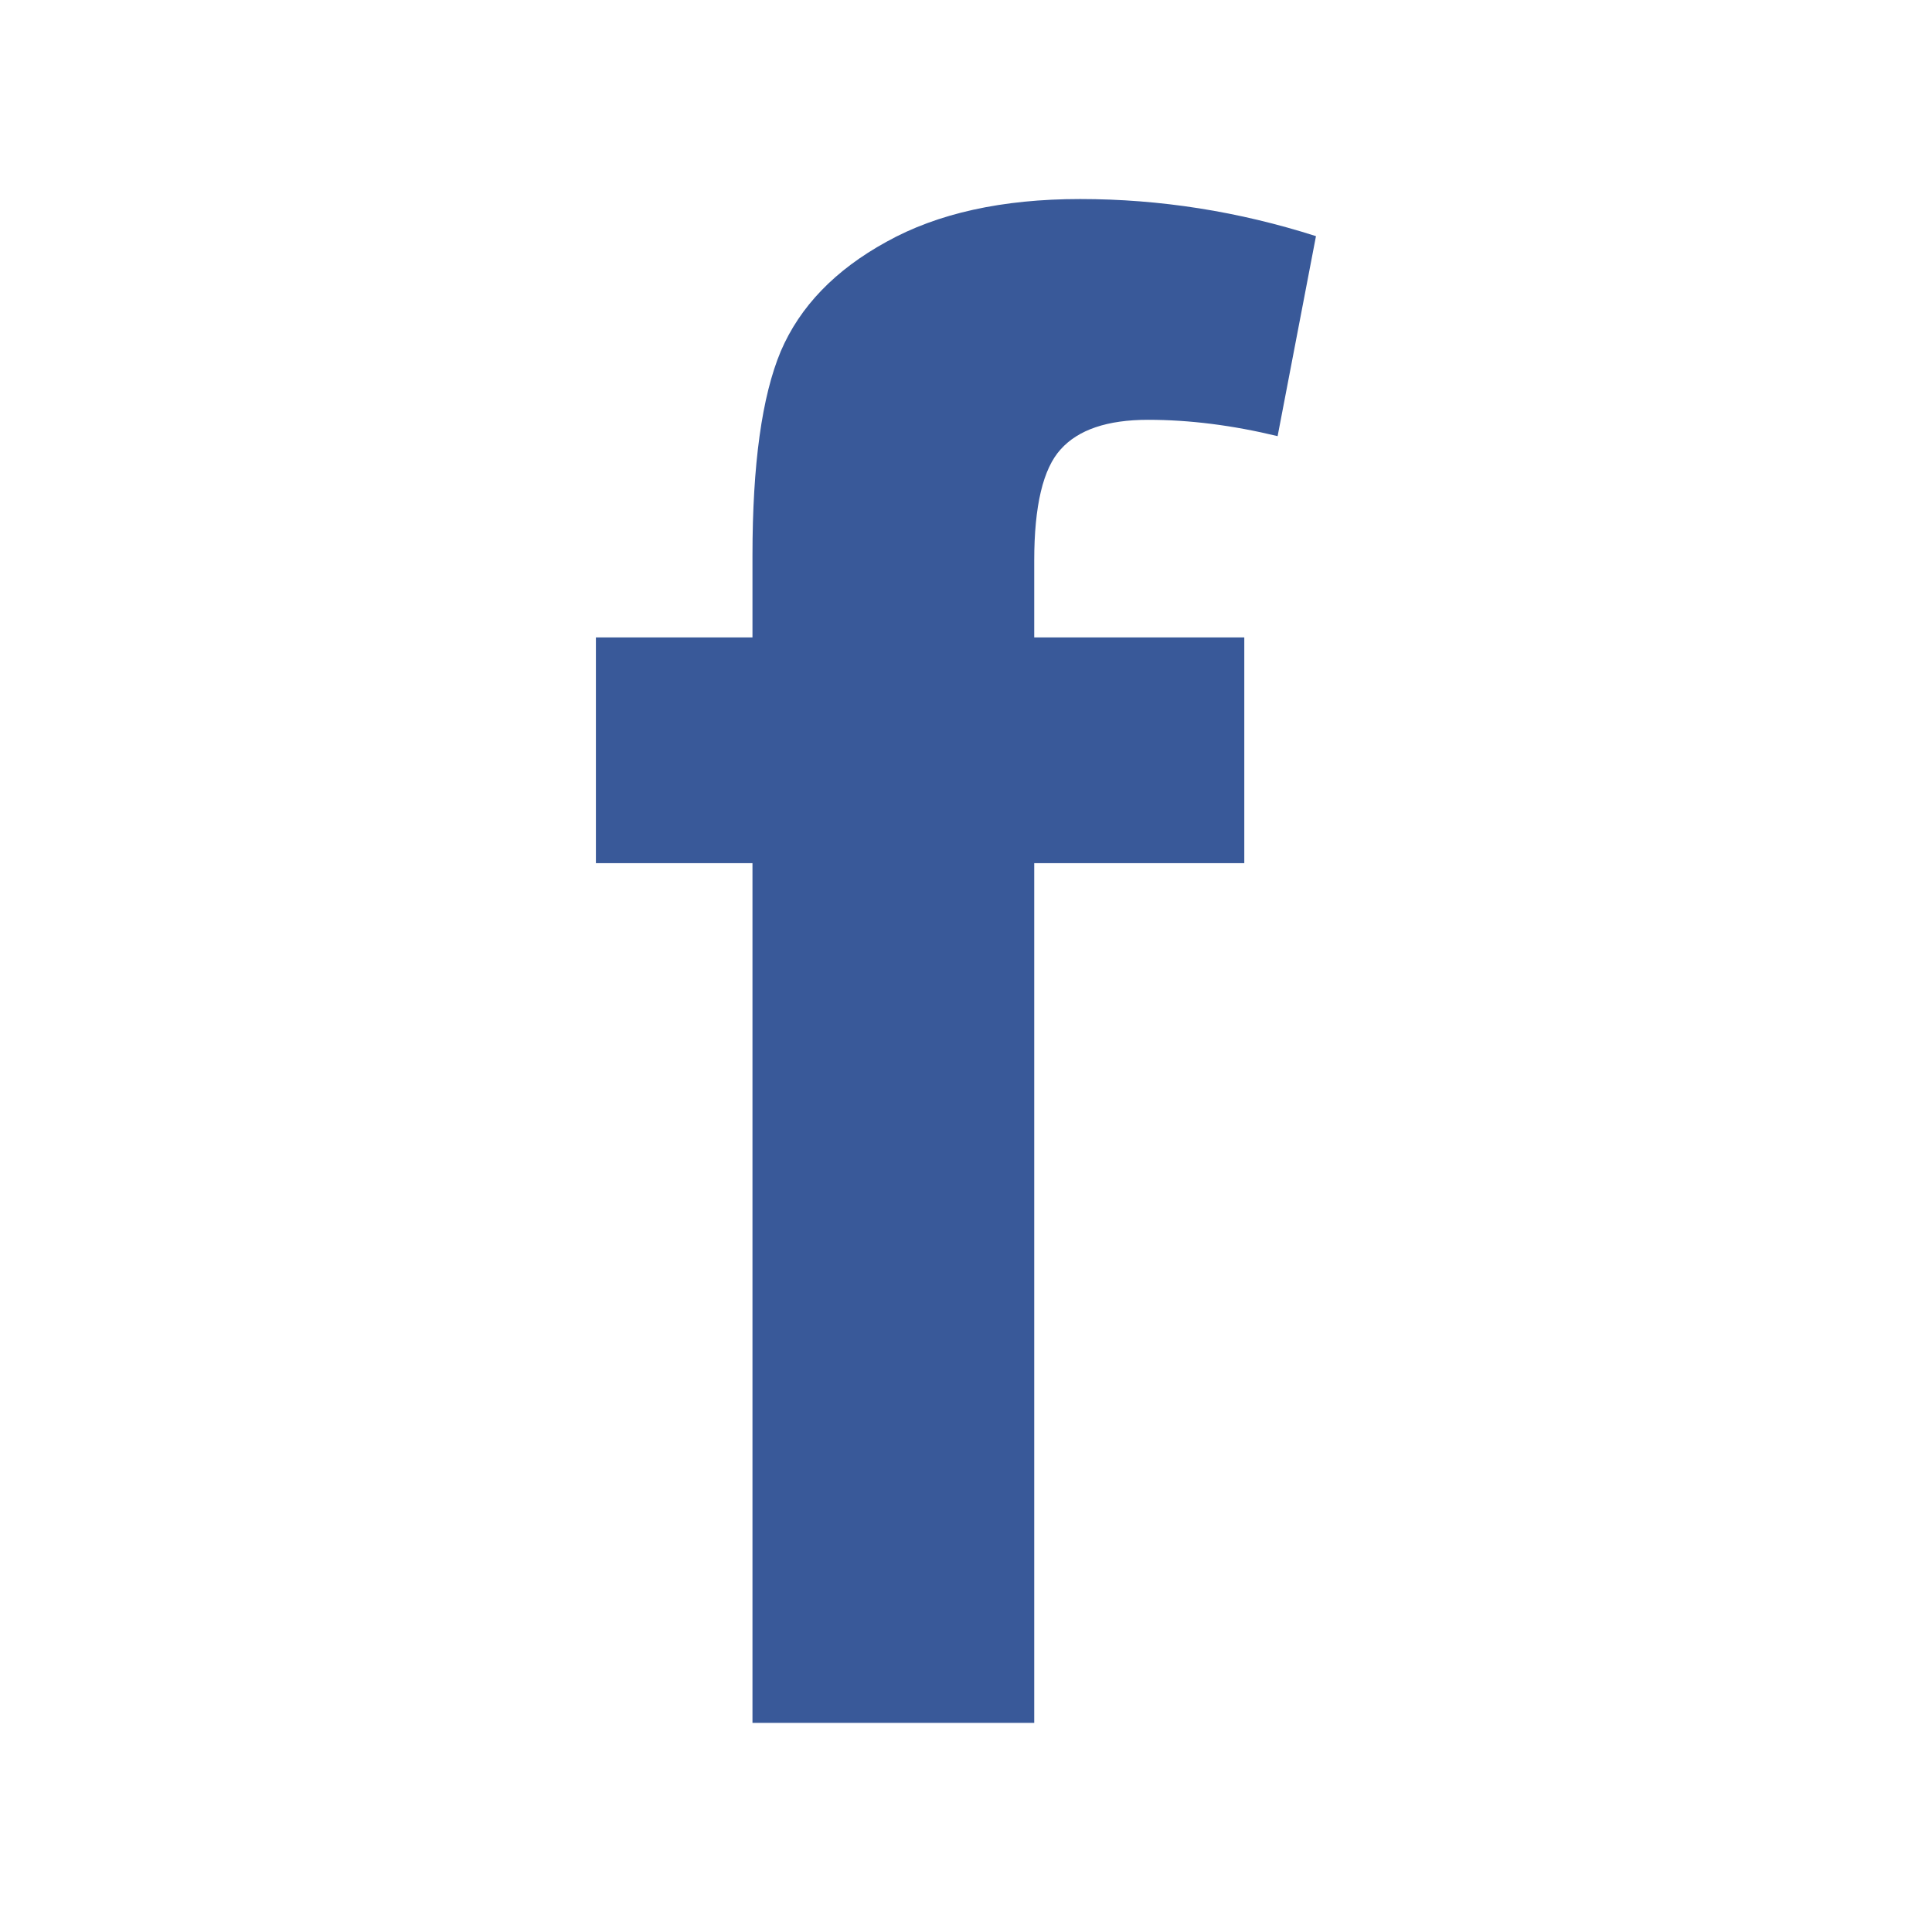 <svg width="48" xmlns="http://www.w3.org/2000/svg" height="48" viewBox="0 0 48 48" xmlns:xlink="http://www.w3.org/1999/xlink">
<path style="fill:#395999" d="M 14.805 15.836 L 18.695 15.836 L 18.695 13.805 C 18.695 11.535 18.93 9.844 19.398 8.727 C 19.875 7.613 20.75 6.707 22.023 6.008 C 23.293 5.301 24.898 4.945 26.836 4.945 C 28.824 4.945 30.777 5.254 32.695 5.867 L 31.742 10.836 C 30.625 10.566 29.555 10.43 28.523 10.43 C 27.512 10.43 26.789 10.676 26.352 11.164 C 25.914 11.645 25.695 12.566 25.695 13.93 L 25.695 15.836 L 30.914 15.836 L 30.914 21.445 L 25.695 21.445 L 25.695 42.805 L 18.695 42.805 L 18.695 21.445 L 14.805 21.445 Z "/>
</svg>
